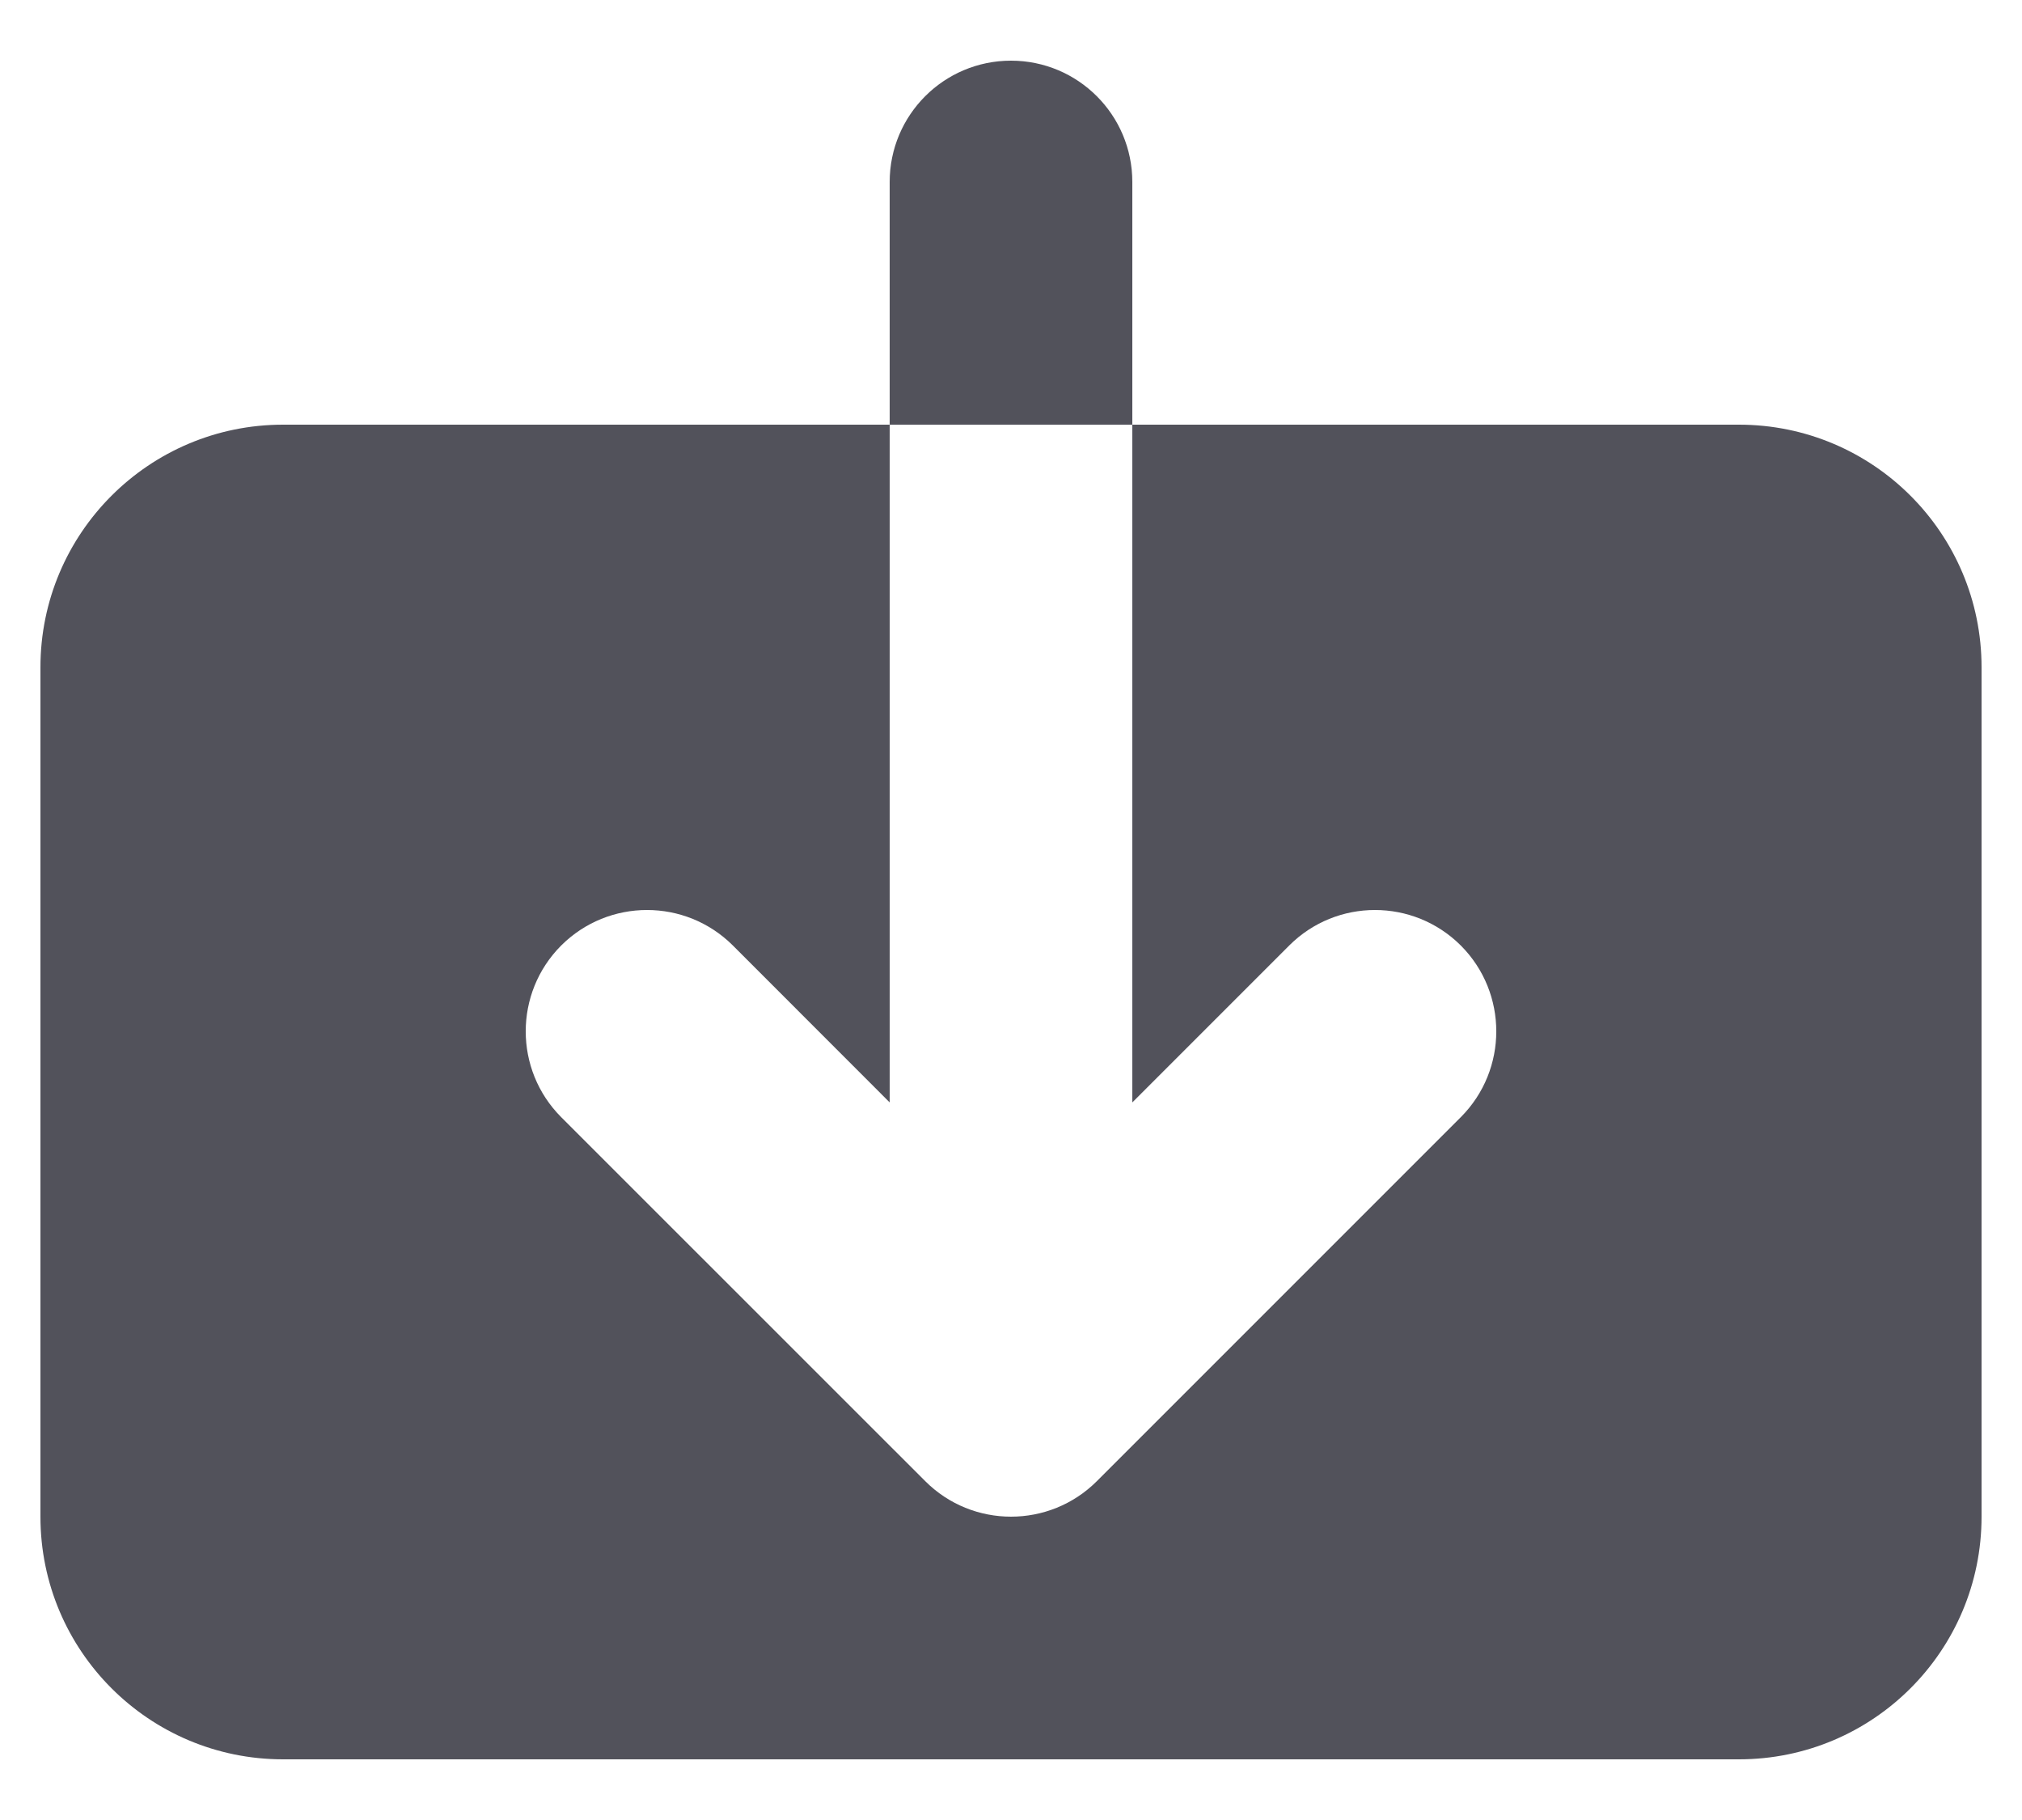 <svg width="20" height="18" viewBox="0 0 20 18" fill="none" xmlns="http://www.w3.org/2000/svg">
<path d="M7.249 9.351C6.78 8.883 6.02 8.883 5.551 9.351C5.083 9.82 5.083 10.58 5.551 11.049L9.152 14.649C9.62 15.117 10.38 15.117 10.849 14.649L14.449 11.049C14.917 10.58 14.917 9.82 14.449 9.351C13.98 8.883 13.22 8.883 12.752 9.351L11.2 10.903L11.2 4.2H17.2C18.526 4.2 19.6 5.274 19.6 6.6V15C19.6 16.326 18.526 17.4 17.2 17.4H2.8C1.475 17.4 0.4 16.326 0.4 15V6.6C0.4 5.274 1.475 4.2 2.8 4.2H8.8L8.8 10.903L7.249 9.351Z" fill="#52525B"/>
<path d="M8.8 1.8C8.8 1.137 9.337 0.6 10 0.6C10.663 0.6 11.2 1.137 11.2 1.8L11.2 4.2H8.8L8.8 1.8Z" fill="#52525B"/>
</svg>
